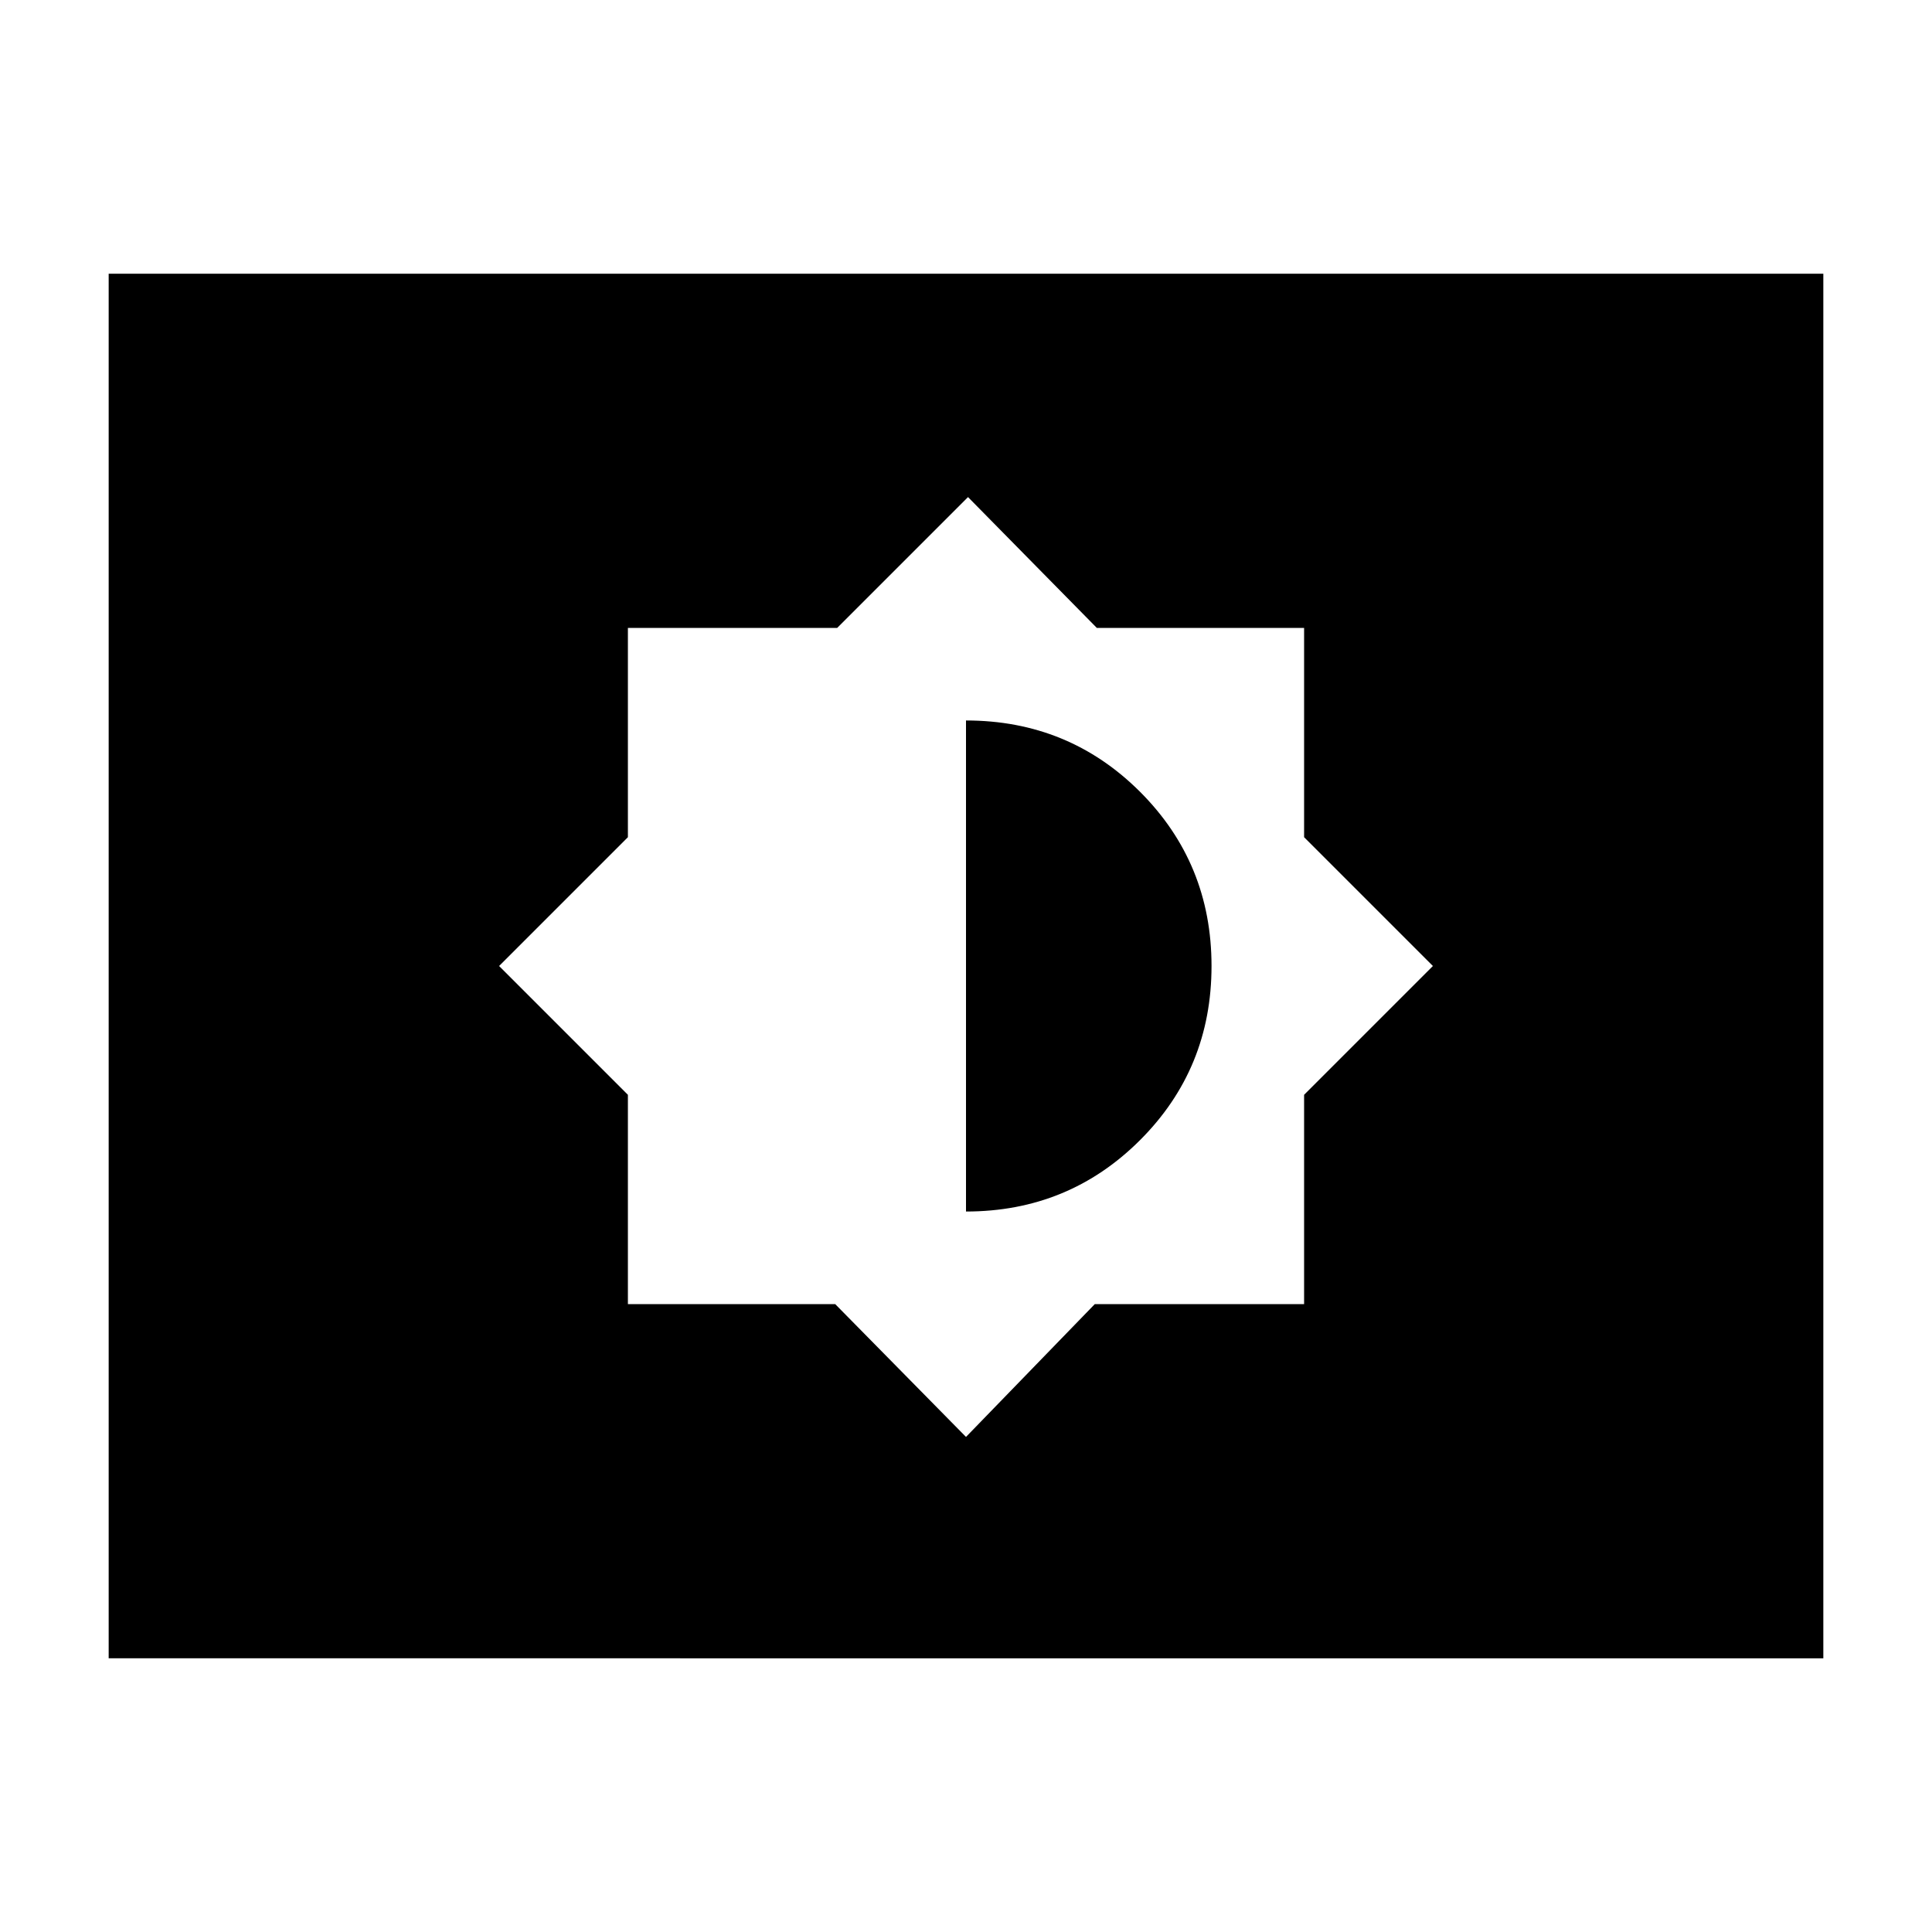<svg xmlns="http://www.w3.org/2000/svg" height="24" width="24"><path d="m12 17.85 1.6-1.65h2.6v-2.6l1.6-1.6-1.6-1.6V7.8h-2.575l-1.6-1.625L10.4 7.8H7.8v2.6L6.2 12l1.6 1.6v2.6h2.575Zm0-2.8v-6.1q1.275 0 2.163.887.887.888.887 2.163t-.887 2.162q-.888.888-2.163.888ZM1.35 20.6V3.4h21.3v17.2Z"/></svg>